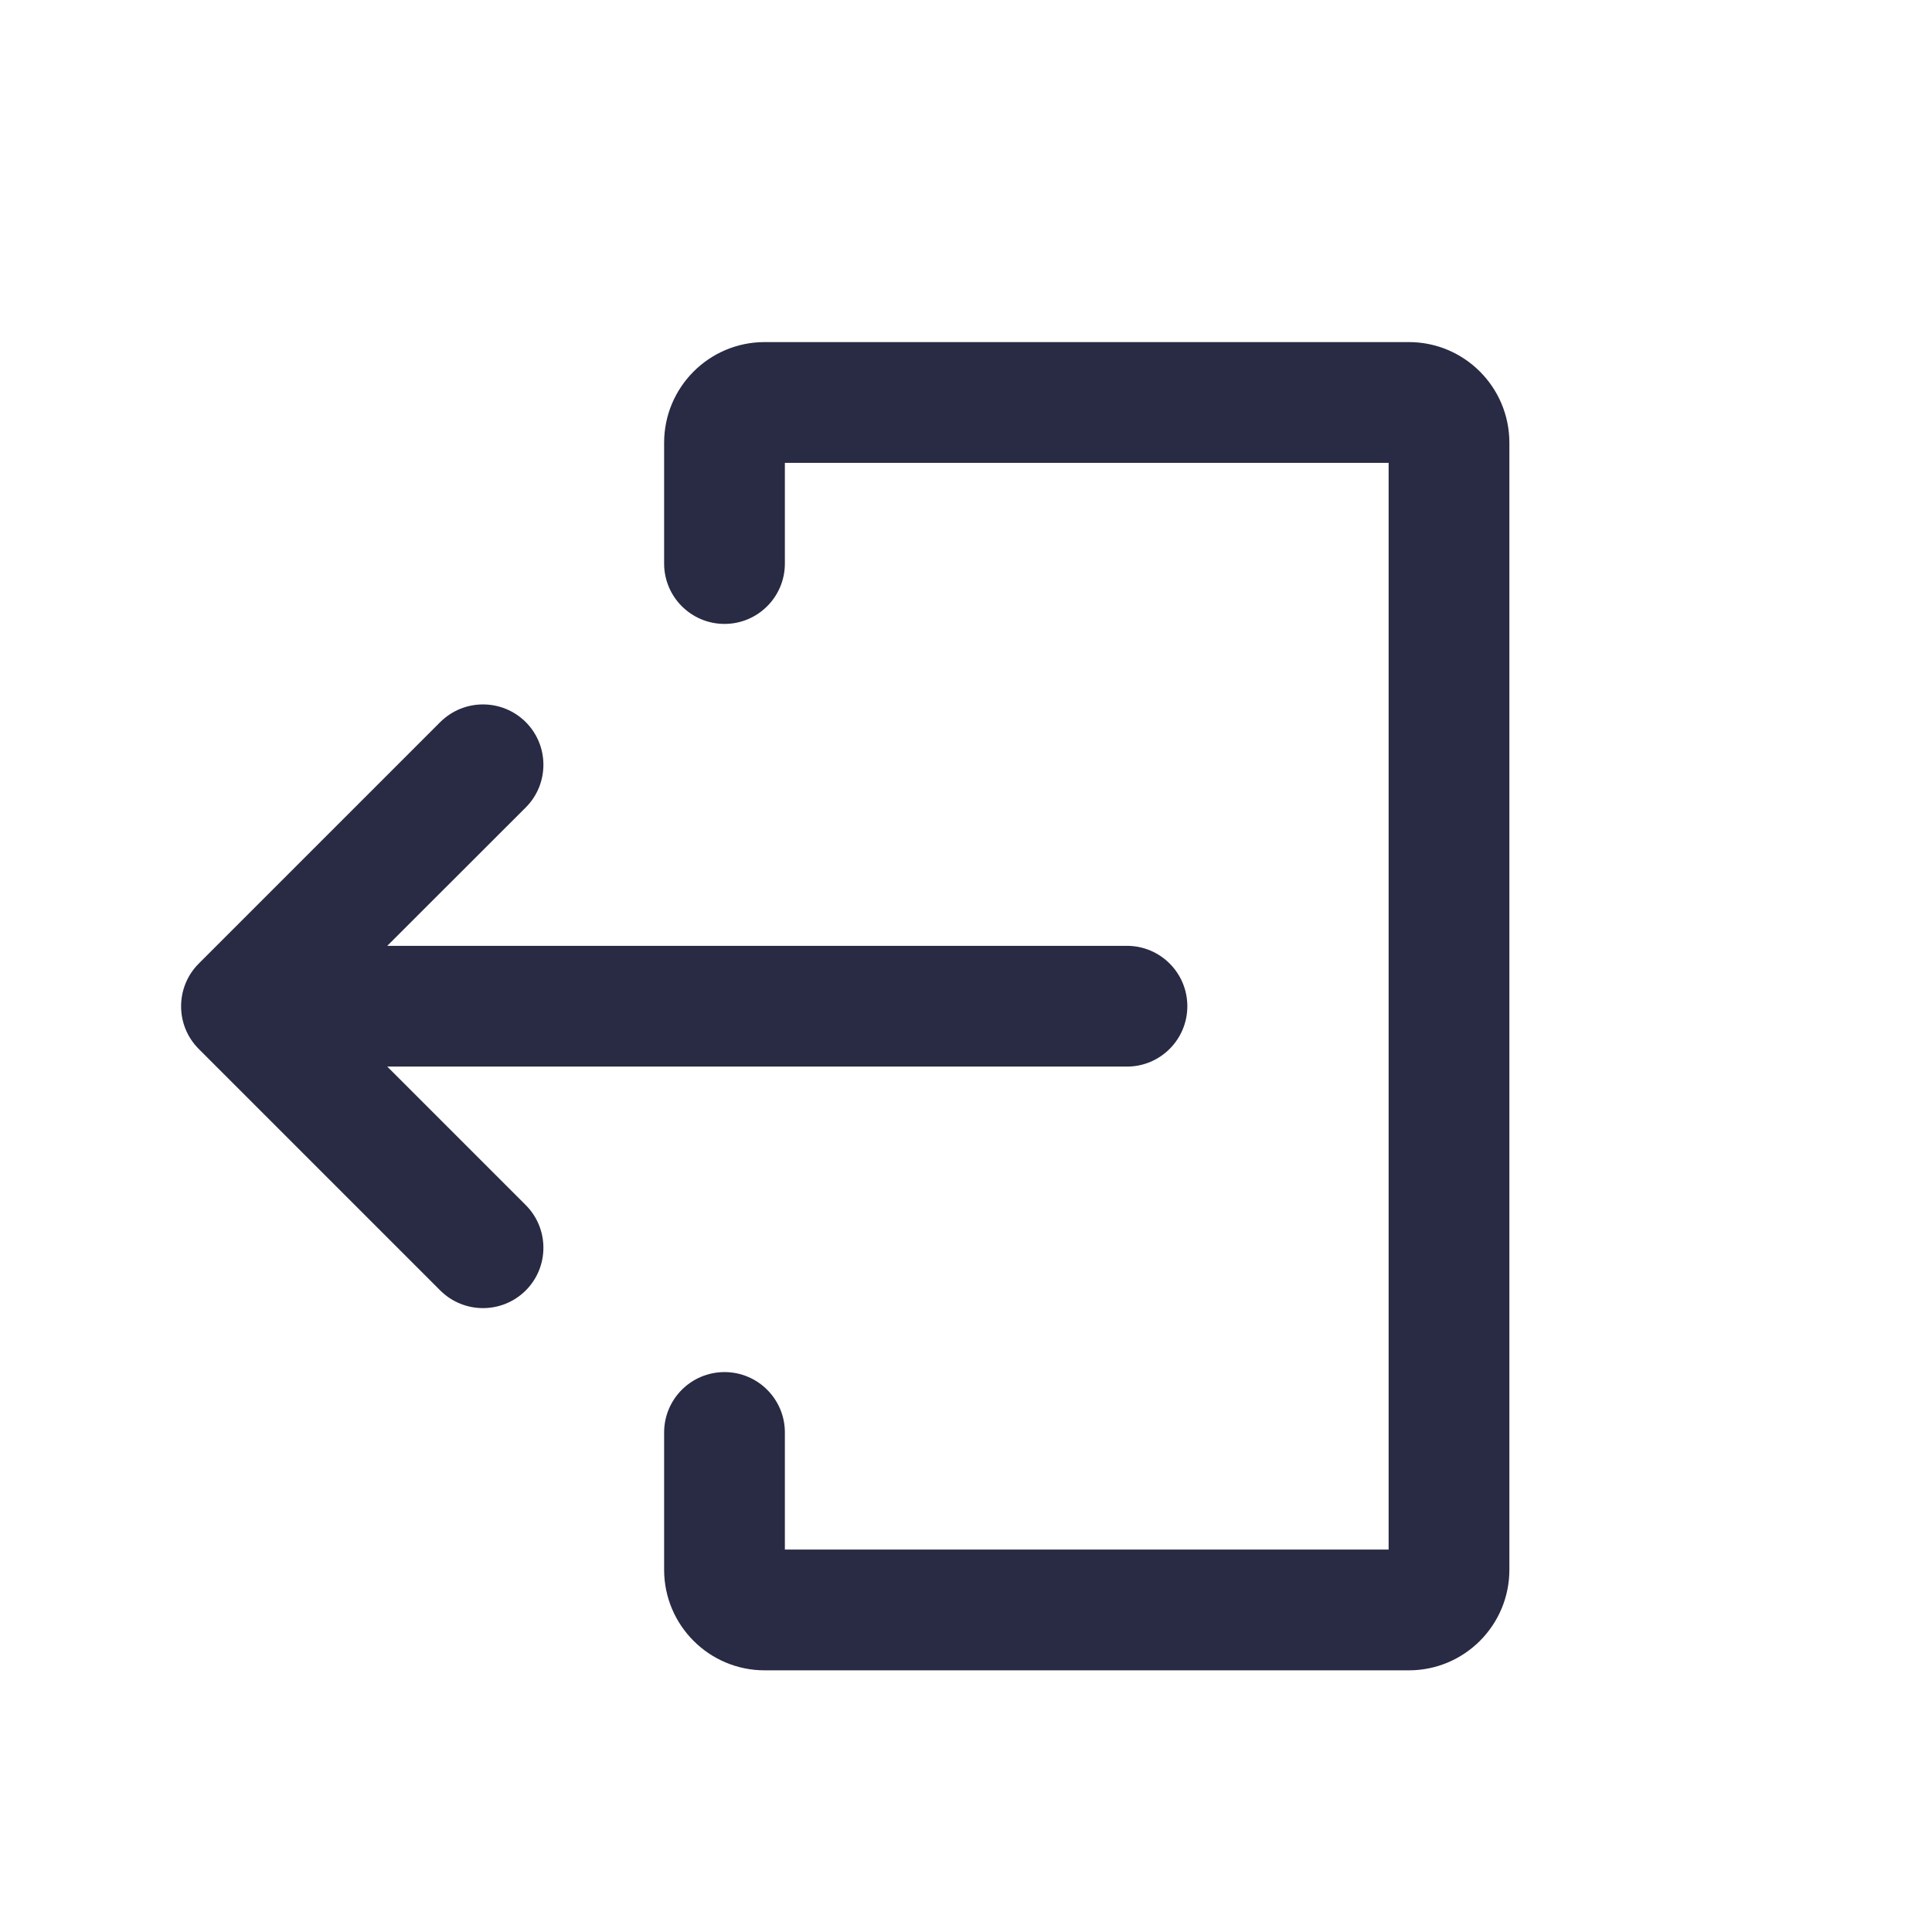 <svg width="16" height="16" viewBox="0 0 16 16" fill="none" xmlns="http://www.w3.org/2000/svg">
<path fill-rule="evenodd" clip-rule="evenodd" d="M4.354 5.98C4.549 6.175 4.549 6.492 4.354 6.687L3.207 7.833H9.333C9.609 7.833 9.833 8.057 9.833 8.333C9.833 8.609 9.609 8.833 9.333 8.833H3.207L4.354 9.98C4.549 10.175 4.549 10.492 4.354 10.687C4.158 10.882 3.842 10.882 3.646 10.687L1.646 8.687C1.451 8.492 1.451 8.175 1.646 7.98L3.646 5.98C3.842 5.785 4.158 5.785 4.354 5.98Z" fill="#292A43"/>
<path fill-rule="evenodd" clip-rule="evenodd" d="M5.5 3.667C5.5 3.206 5.873 2.833 6.333 2.833H11.667C12.127 2.833 12.5 3.206 12.5 3.667V13C12.5 13.46 12.127 13.833 11.667 13.833H6.333C5.873 13.833 5.5 13.46 5.5 13V11.863C5.5 11.587 5.724 11.363 6 11.363C6.276 11.363 6.5 11.587 6.5 11.863V12.833H11.5V3.833H6.5V4.667C6.5 4.943 6.276 5.167 6 5.167C5.724 5.167 5.5 4.943 5.5 4.667V3.667Z" fill="#292A43"/>
</svg>
